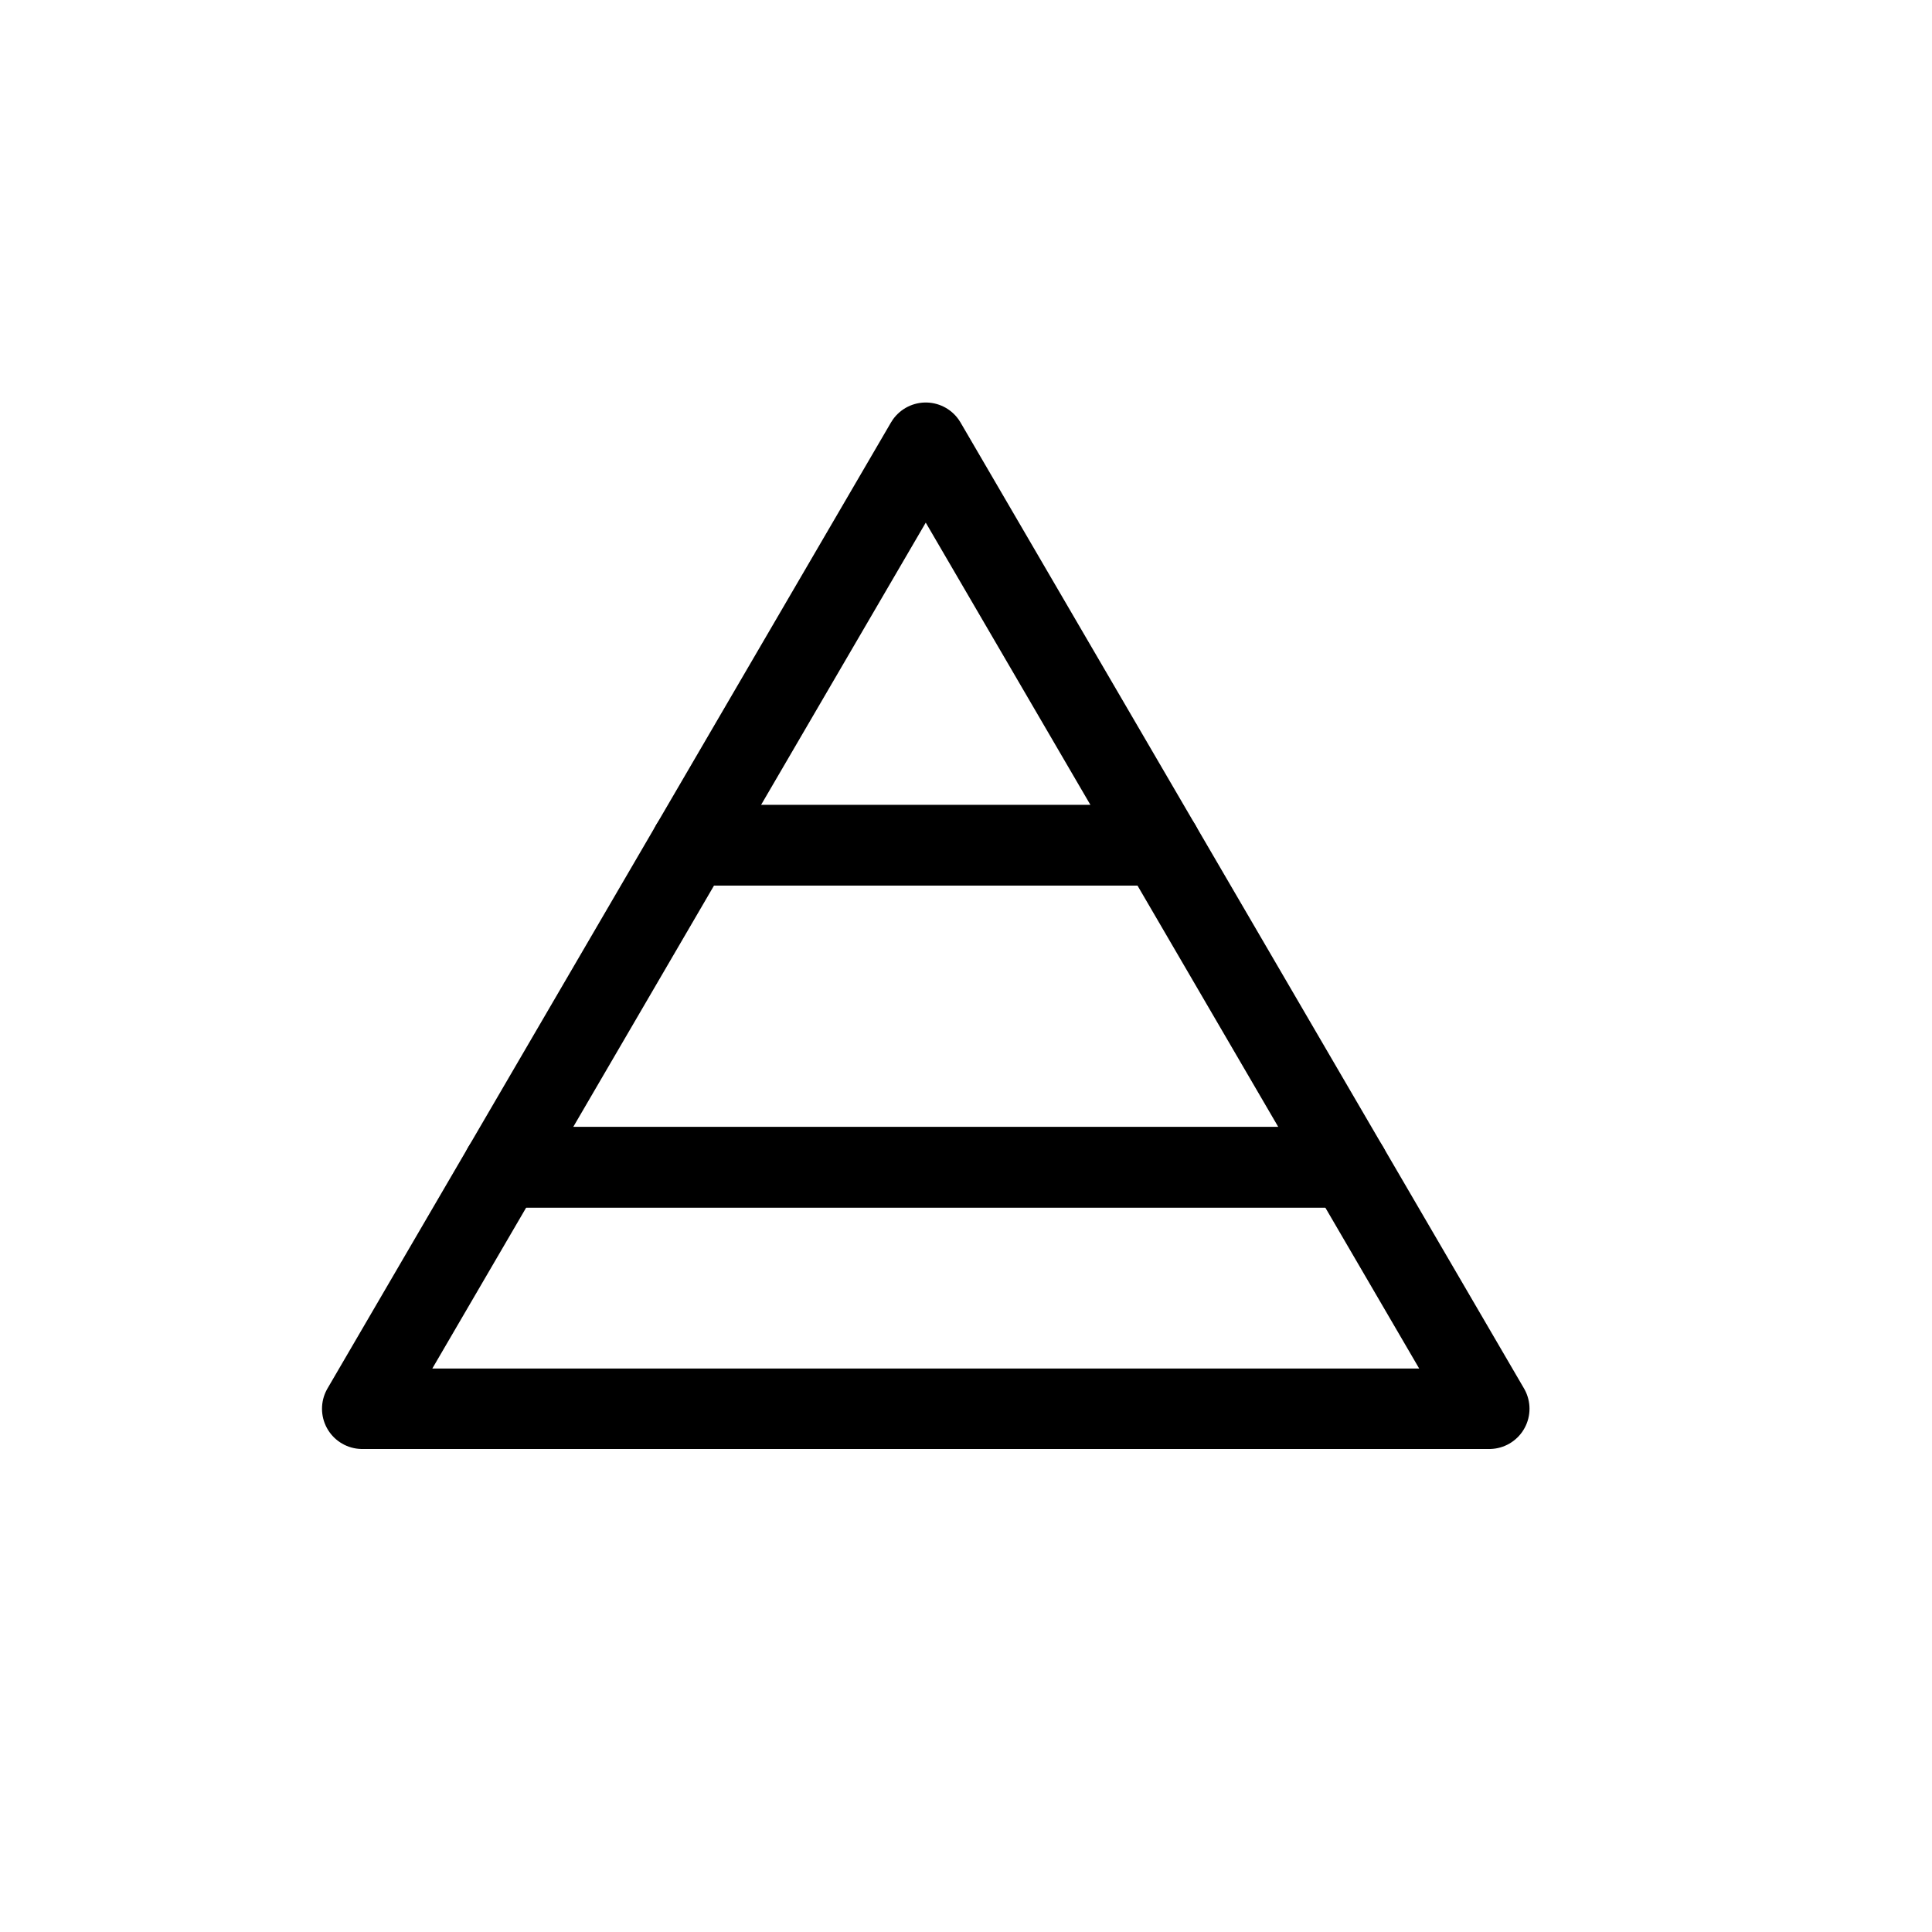<svg xmlns="http://www.w3.org/2000/svg" viewBox="0 0 24 24" width="24" height="24" stroke="currentColor" stroke-linecap="round" stroke-linejoin="round" fill="none">
    <path d="M18.5 17.5h-14l1.75-3h10.5l1.75 3Zm-9.917-7 2.917-5 2.917 5H8.583Z" class="icon-stroke-gray-primary"/>
    <path d="M14.417 10.5H8.583l-2.333 4h10.5l-2.333-4Z" class="icon-stroke-blue-primary"/>
</svg>
